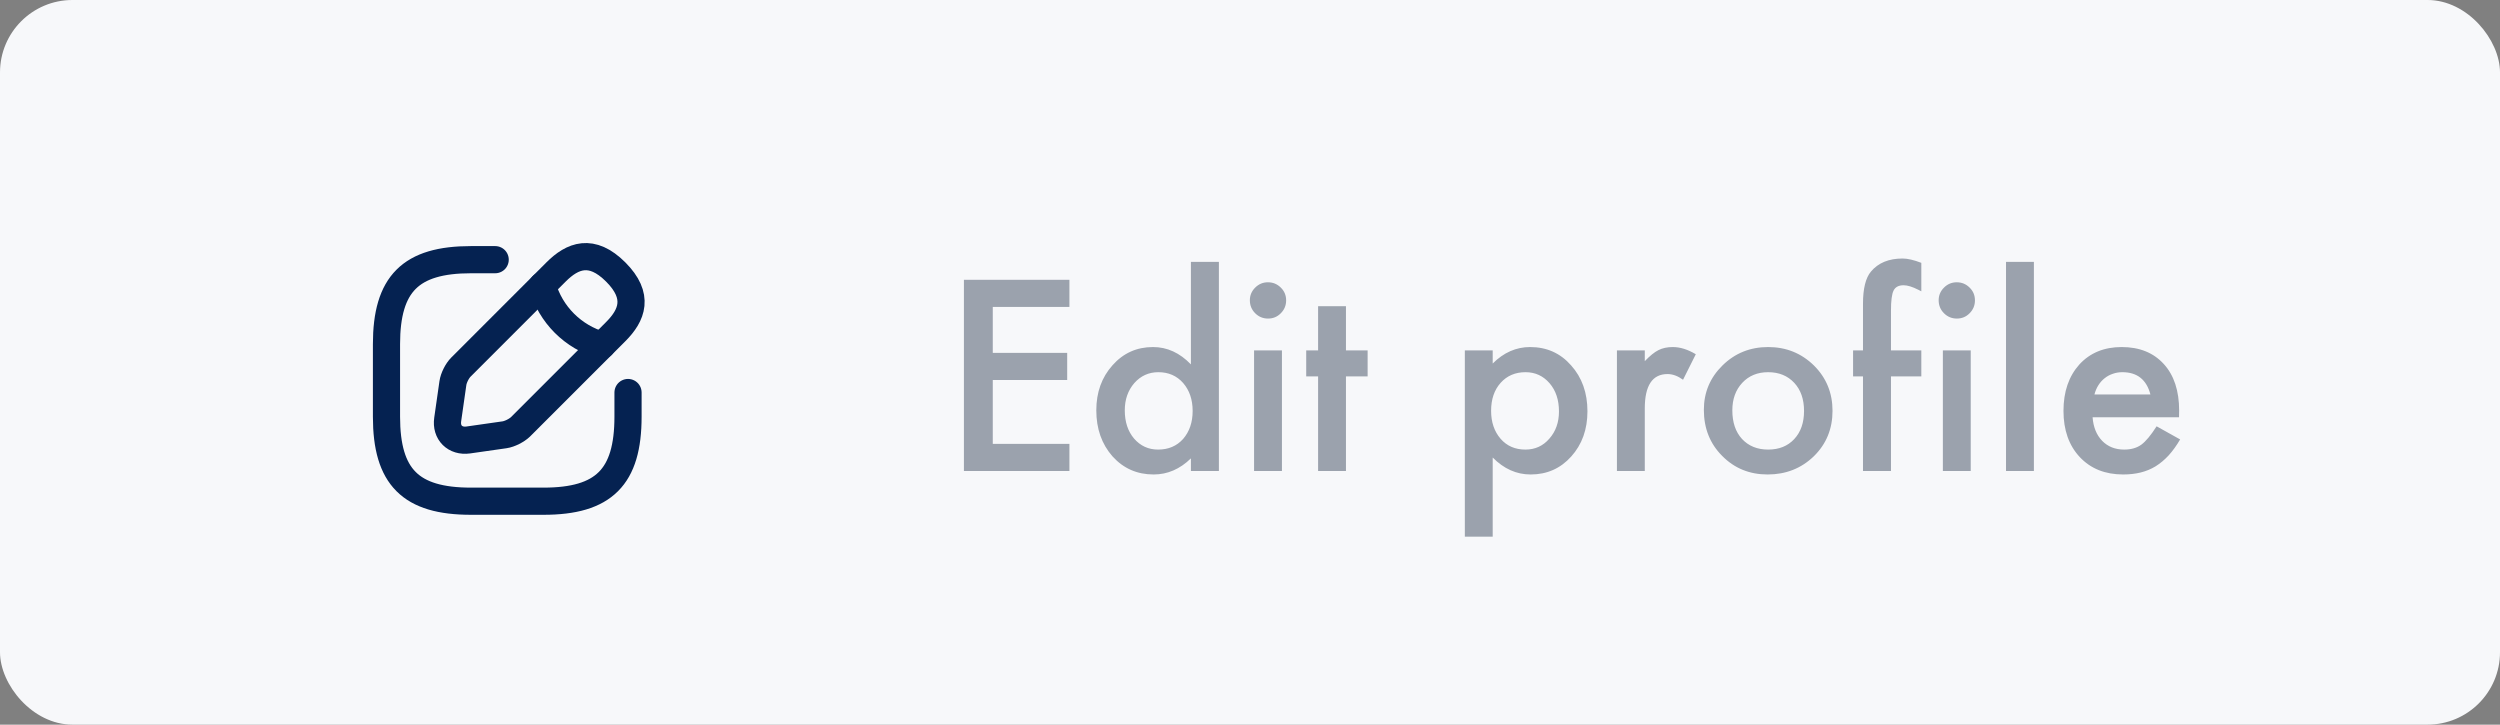 <svg width="138" height="40" viewBox="0 0 138 40" fill="none" xmlns="http://www.w3.org/2000/svg">
<rect x="0" y="0" width="138" height="40" fill="#808080" stroke="none"/>
<rect width="138" height="40" rx="4" fill="#F7F8FA"/>
<path d="M59.032 16.942H54.801V19.479H58.909V20.976H54.801V24.503H59.032V26H53.208V15.445H59.032V16.942ZM65.738 14.454H67.283V26H65.738V25.303C65.132 25.895 64.446 26.191 63.681 26.191C62.769 26.191 62.013 25.859 61.411 25.193C60.814 24.514 60.516 23.667 60.516 22.65C60.516 21.657 60.814 20.828 61.411 20.162C62.004 19.492 62.749 19.157 63.647 19.157C64.426 19.157 65.123 19.476 65.738 20.114V14.454ZM62.088 22.65C62.088 23.288 62.259 23.808 62.601 24.209C62.952 24.615 63.394 24.817 63.927 24.817C64.496 24.817 64.957 24.621 65.308 24.23C65.659 23.824 65.834 23.309 65.834 22.685C65.834 22.06 65.659 21.545 65.308 21.14C64.957 20.743 64.501 20.545 63.94 20.545C63.412 20.545 62.97 20.745 62.614 21.146C62.263 21.552 62.088 22.053 62.088 22.65ZM70.763 19.342V26H69.225V19.342H70.763ZM68.992 16.573C68.992 16.304 69.09 16.072 69.286 15.876C69.482 15.68 69.717 15.582 69.99 15.582C70.268 15.582 70.505 15.68 70.701 15.876C70.897 16.067 70.995 16.302 70.995 16.58C70.995 16.858 70.897 17.095 70.701 17.291C70.51 17.487 70.275 17.585 69.997 17.585C69.719 17.585 69.482 17.487 69.286 17.291C69.09 17.095 68.992 16.856 68.992 16.573ZM74.297 20.777V26H72.759V20.777H72.103V19.342H72.759V16.901H74.297V19.342H75.493V20.777H74.297ZM82.397 29.623H80.859V19.342H82.397V20.066C83.004 19.46 83.692 19.157 84.462 19.157C85.378 19.157 86.132 19.494 86.725 20.169C87.326 20.839 87.627 21.684 87.627 22.705C87.627 23.703 87.329 24.535 86.731 25.2C86.139 25.861 85.392 26.191 84.489 26.191C83.71 26.191 83.013 25.879 82.397 25.255V29.623ZM86.055 22.712C86.055 22.074 85.882 21.554 85.535 21.153C85.184 20.748 84.742 20.545 84.209 20.545C83.644 20.545 83.186 20.741 82.835 21.133C82.484 21.525 82.309 22.04 82.309 22.678C82.309 23.302 82.484 23.817 82.835 24.223C83.181 24.619 83.637 24.817 84.202 24.817C84.735 24.817 85.175 24.617 85.522 24.216C85.877 23.815 86.055 23.314 86.055 22.712ZM89.254 19.342H90.792V19.936C91.075 19.64 91.325 19.438 91.544 19.328C91.767 19.214 92.032 19.157 92.337 19.157C92.743 19.157 93.166 19.289 93.608 19.554L92.904 20.962C92.613 20.752 92.328 20.648 92.05 20.648C91.211 20.648 90.792 21.281 90.792 22.548V26H89.254V19.342ZM94.053 22.623C94.053 21.662 94.397 20.843 95.085 20.169C95.773 19.494 96.612 19.157 97.601 19.157C98.594 19.157 99.437 19.497 100.13 20.176C100.813 20.855 101.155 21.689 101.155 22.678C101.155 23.676 100.811 24.512 100.123 25.186C99.43 25.856 98.58 26.191 97.573 26.191C96.575 26.191 95.739 25.85 95.064 25.166C94.39 24.491 94.053 23.644 94.053 22.623ZM95.625 22.65C95.625 23.316 95.803 23.842 96.158 24.23C96.523 24.621 97.004 24.817 97.601 24.817C98.202 24.817 98.683 24.624 99.043 24.236C99.403 23.849 99.583 23.332 99.583 22.685C99.583 22.037 99.403 21.52 99.043 21.133C98.678 20.741 98.198 20.545 97.601 20.545C97.013 20.545 96.537 20.741 96.172 21.133C95.807 21.525 95.625 22.031 95.625 22.65ZM104.382 20.777V26H102.837V20.777H102.29V19.342H102.837V16.771C102.837 15.933 102.983 15.341 103.274 14.994C103.675 14.511 104.259 14.27 105.024 14.27C105.298 14.27 105.642 14.349 106.057 14.509V16.081L105.899 15.999C105.567 15.83 105.293 15.746 105.079 15.746C104.806 15.746 104.621 15.844 104.525 16.04C104.43 16.231 104.382 16.601 104.382 17.148V19.342H106.057V20.777H104.382ZM108.784 19.342V26H107.246V19.342H108.784ZM107.014 16.573C107.014 16.304 107.112 16.072 107.308 15.876C107.504 15.68 107.738 15.582 108.012 15.582C108.29 15.582 108.527 15.68 108.723 15.876C108.919 16.067 109.017 16.302 109.017 16.58C109.017 16.858 108.919 17.095 108.723 17.291C108.531 17.487 108.297 17.585 108.019 17.585C107.741 17.585 107.504 17.487 107.308 17.291C107.112 17.095 107.014 16.856 107.014 16.573ZM112.271 14.454V26H110.732V14.454H112.271ZM120.282 23.033H115.511C115.552 23.58 115.729 24.015 116.044 24.339C116.358 24.658 116.762 24.817 117.254 24.817C117.637 24.817 117.953 24.726 118.204 24.544C118.45 24.362 118.73 24.024 119.045 23.532L120.344 24.257C120.143 24.599 119.931 24.893 119.708 25.139C119.485 25.38 119.245 25.581 118.99 25.74C118.735 25.895 118.459 26.009 118.163 26.082C117.867 26.155 117.546 26.191 117.199 26.191C116.206 26.191 115.408 25.872 114.807 25.234C114.205 24.592 113.904 23.74 113.904 22.678C113.904 21.625 114.196 20.773 114.779 20.121C115.367 19.479 116.146 19.157 117.117 19.157C118.097 19.157 118.872 19.469 119.441 20.094C120.007 20.713 120.289 21.573 120.289 22.671L120.282 23.033ZM118.703 21.775C118.489 20.955 117.972 20.545 117.151 20.545C116.965 20.545 116.789 20.575 116.625 20.634C116.461 20.689 116.311 20.77 116.174 20.88C116.042 20.985 115.928 21.112 115.832 21.263C115.736 21.413 115.663 21.584 115.613 21.775H118.703Z" fill="#9BA2AD"/>
<path d="M27.334 14.334H26C22.667 14.334 21.334 15.667 21.334 19.001V23.001C21.334 26.334 22.667 27.667 26 27.667H30C33.334 27.667 34.667 26.334 34.667 23.001V21.667" stroke="#052251" stroke-width="1.5" stroke-linecap="round" stroke-linejoin="round"/>
<path d="M30.693 15.014L25.44 20.267C25.24 20.467 25.04 20.86 25 21.147L24.713 23.154C24.607 23.88 25.12 24.387 25.847 24.287L27.853 24C28.133 23.96 28.527 23.76 28.733 23.56L33.987 18.307C34.893 17.4 35.32 16.347 33.987 15.014C32.653 13.68 31.6 14.107 30.693 15.014Z" stroke="#052251" stroke-width="1.5" stroke-miterlimit="10" stroke-linecap="round" stroke-linejoin="round"/>
<path d="M29.94 15.768C30.387 17.361 31.633 18.608 33.233 19.061" stroke="#052251" stroke-width="1.5" stroke-miterlimit="10" stroke-linecap="round" stroke-linejoin="round"/>
</svg>
